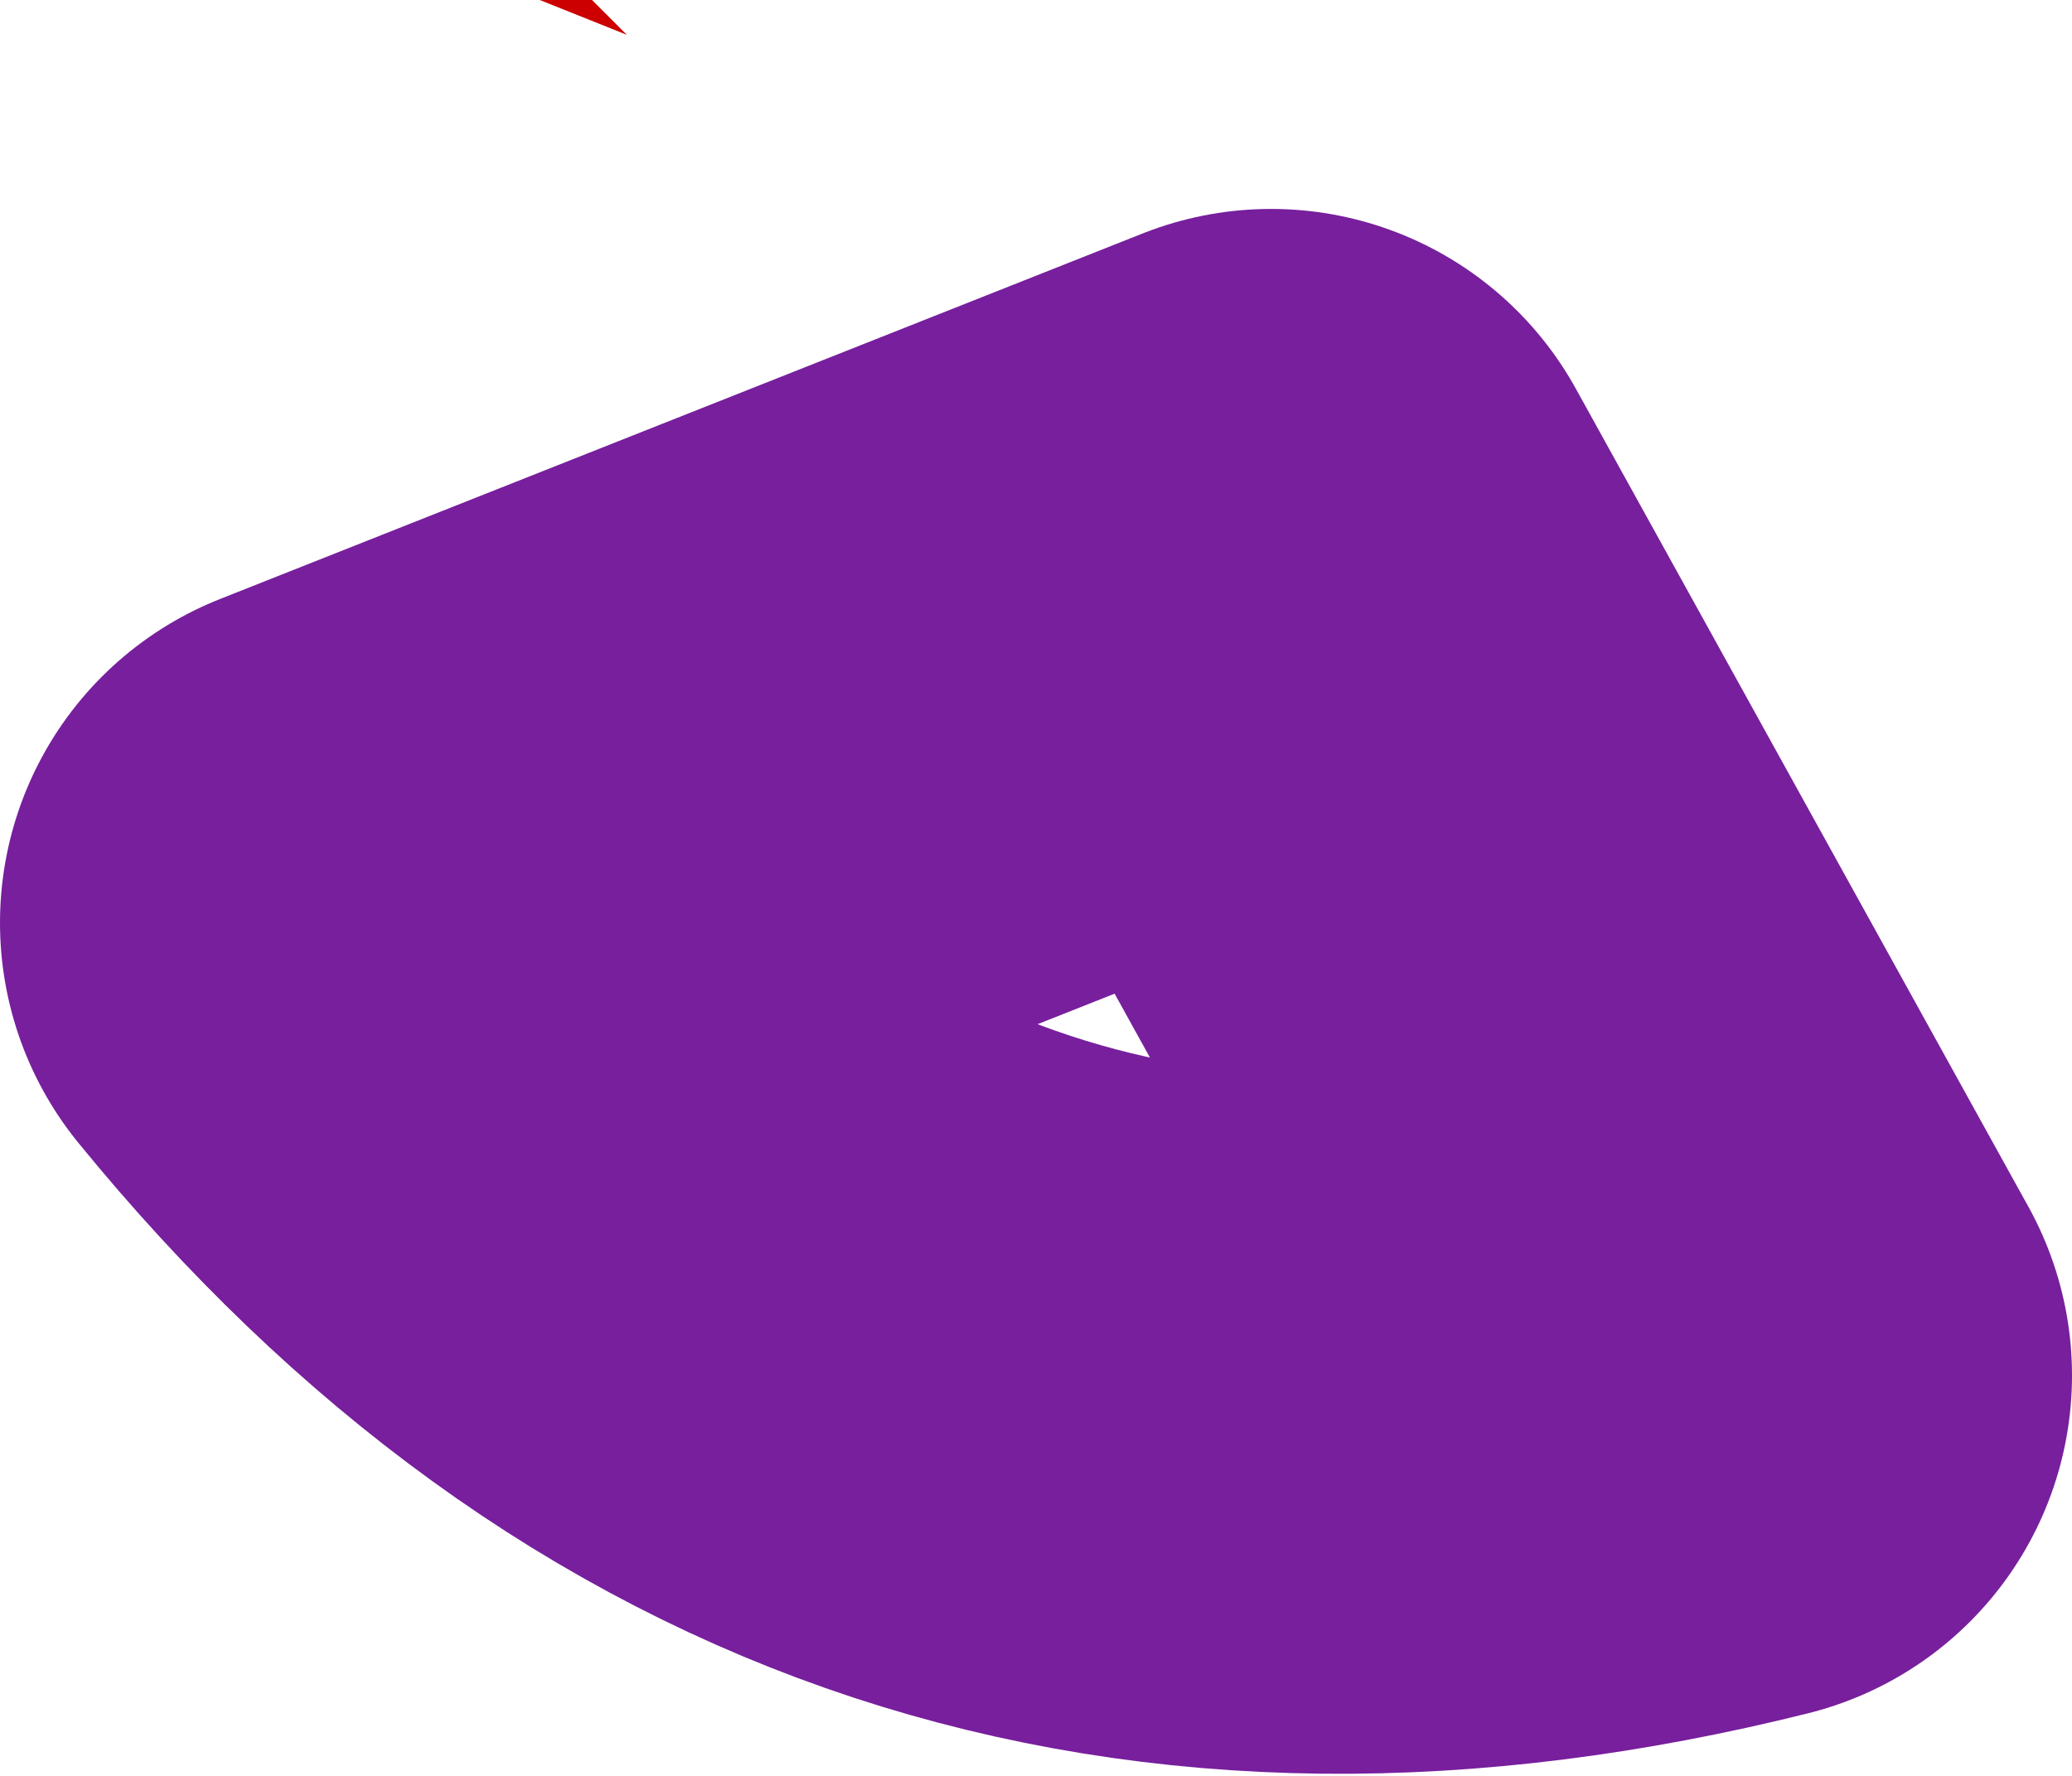 <?xml version="1.0" encoding="UTF-8" standalone="no"?>
<svg xmlns:xlink="http://www.w3.org/1999/xlink" height="5.1px" width="5.95px" xmlns="http://www.w3.org/2000/svg">
  <g transform="matrix(1.0, 0.0, 0.0, 1.0, 3.1, -10.5)">
    <path d="M-1.55 10.5 L-1.4 10.5 -1.3 10.6 -1.55 10.5" fill="#cc0000" fill-rule="evenodd" stroke="none"/>
    <path d="M0.55 12.1 L-2.1 13.15 Q-0.55 15.05 1.85 14.45 L0.55 12.1 Z" fill="none" stroke="#771f9d" stroke-linecap="round" stroke-linejoin="round" stroke-width="2.0"/>
  </g>
</svg>
